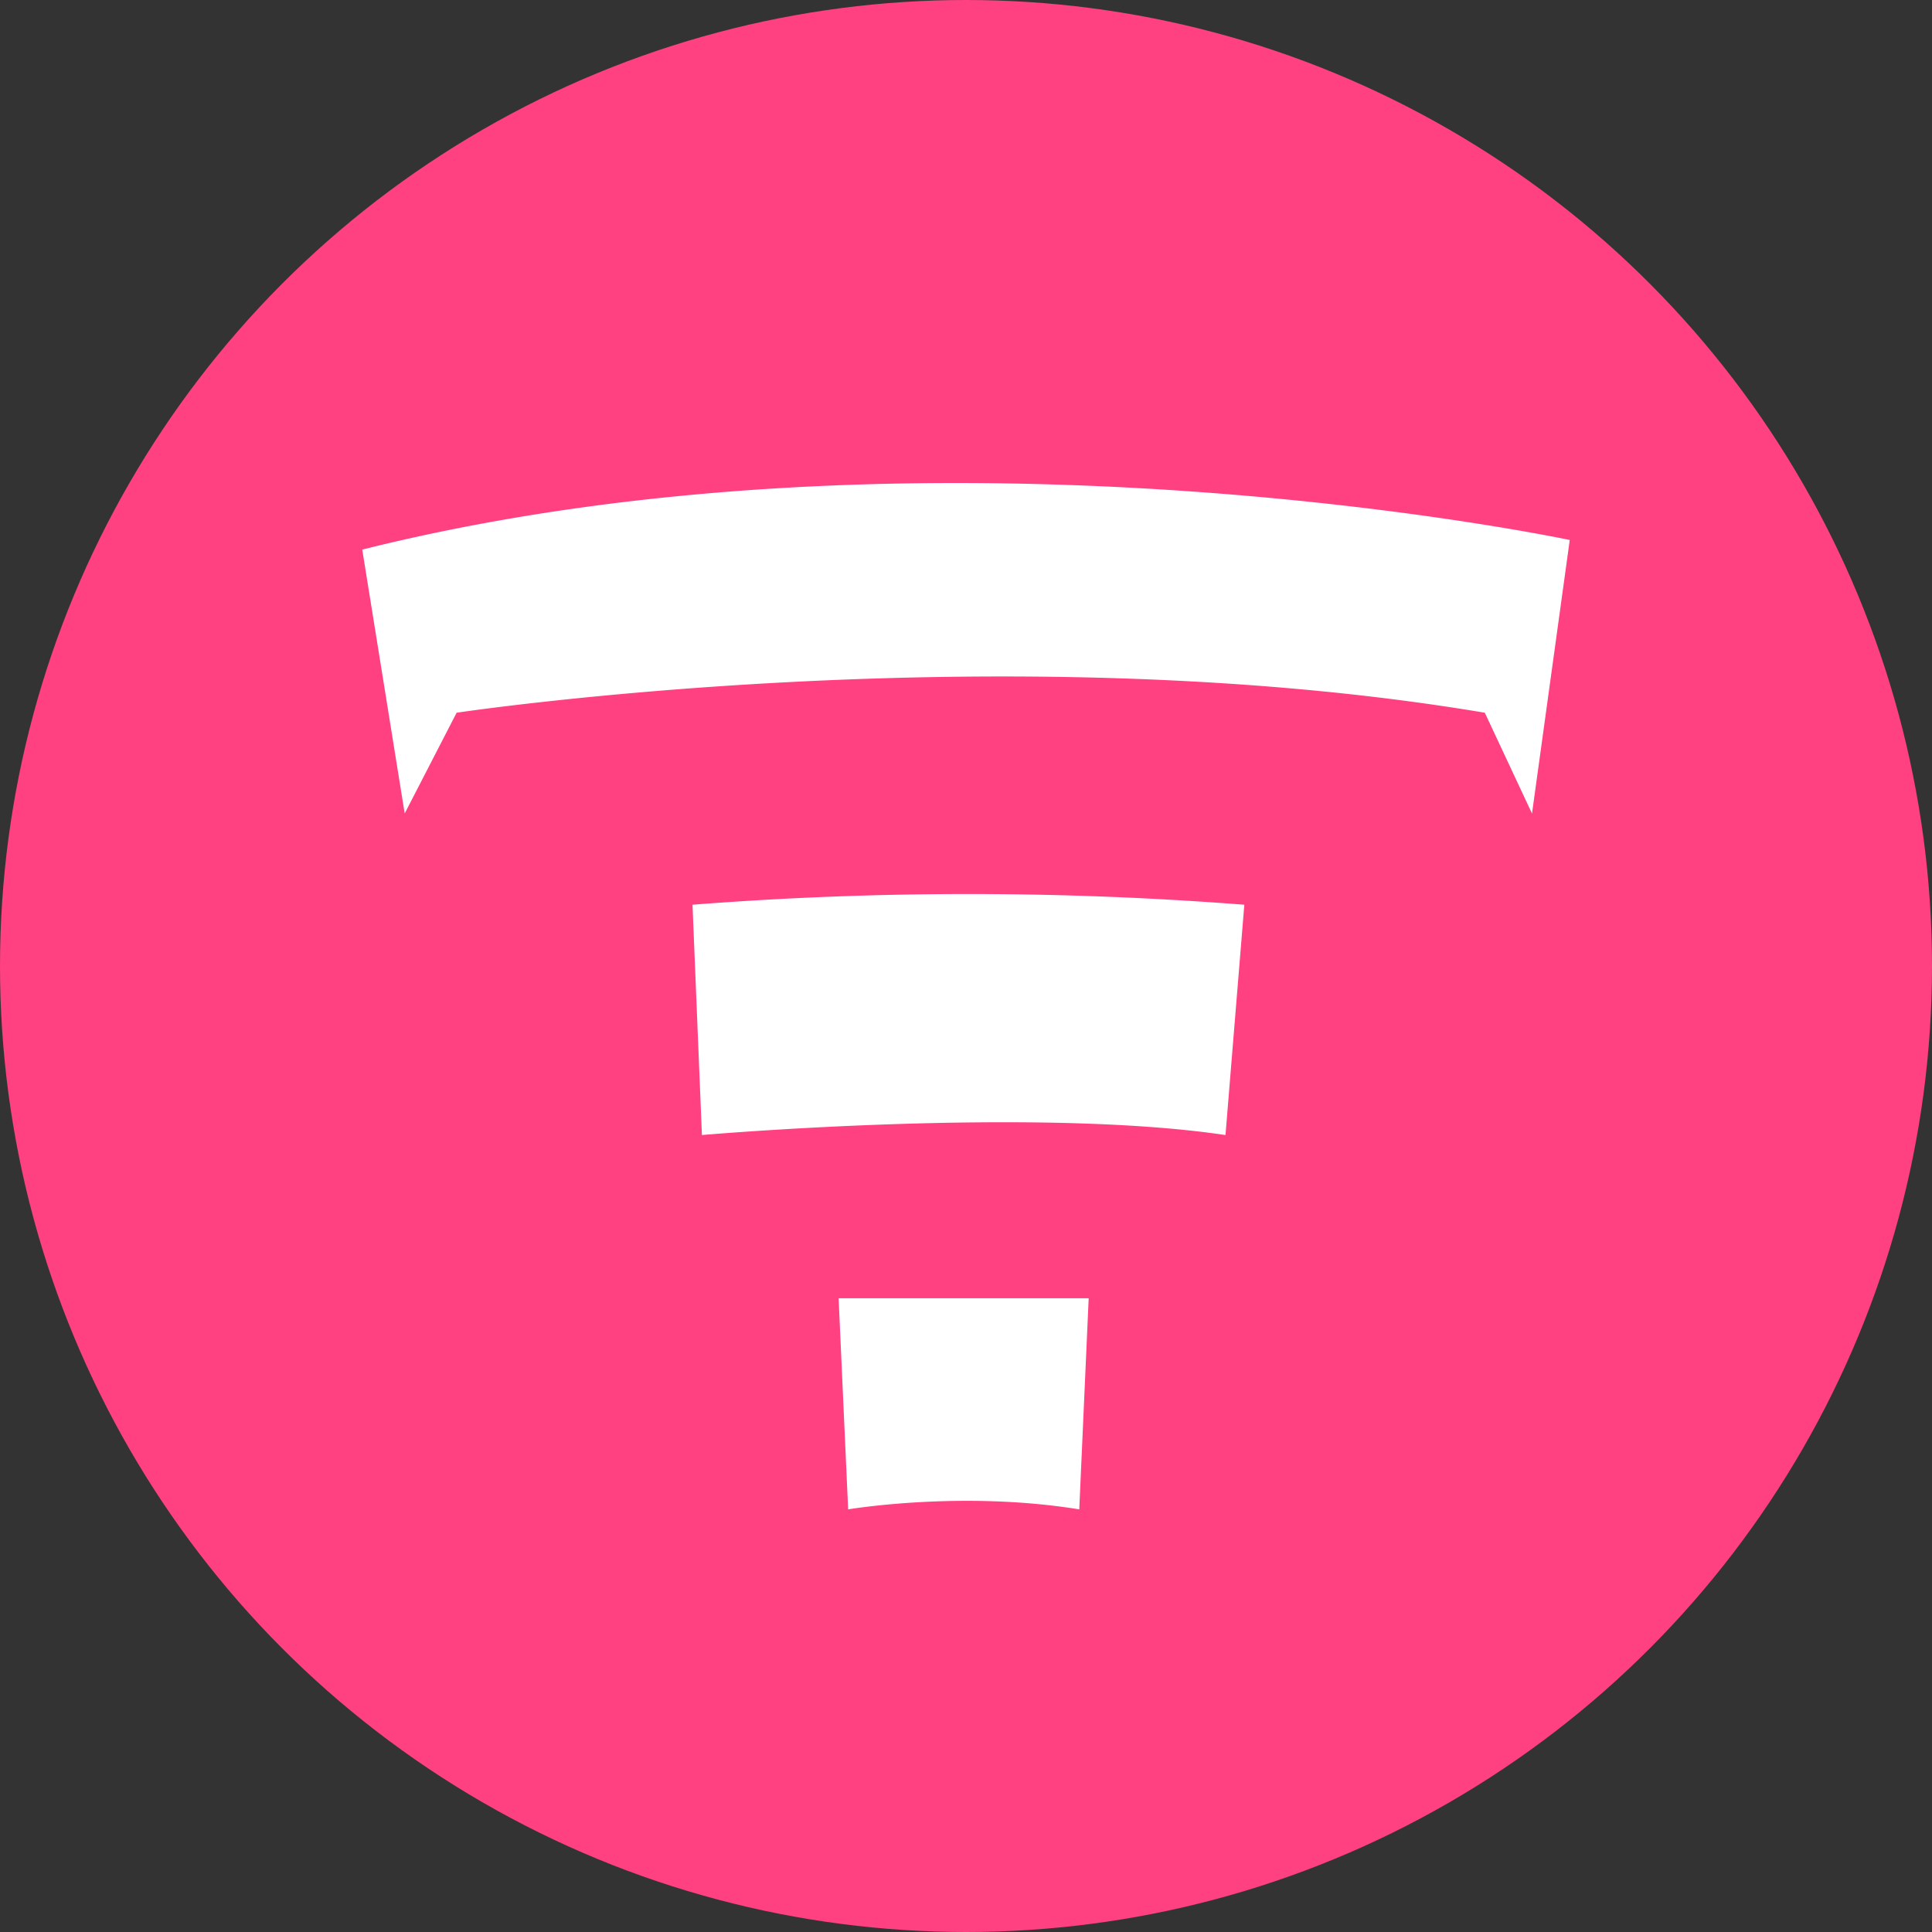 <svg xmlns="http://www.w3.org/2000/svg" width="1em" height="1em" viewBox="0 0 32 32"><rect x="0" y="0" width="32" height="32" fill="#333333" stroke="none"/><g fill="none"><circle cx="16" cy="16" r="16" fill="#ff4081"/><path fill="#fff" d="M13.89 21.503L14.048 25s1.875-.318 3.828 0l.156-3.497zM11.626 18.8s5.469-.477 8.672 0l.312-3.815a59 59 0 0 0-9.14 0zM26 8.944S15.531 6.718 6 9.103l.703 4.371l.86-1.669s8.984-1.351 17.03 0l.782 1.67z"/></g></svg>